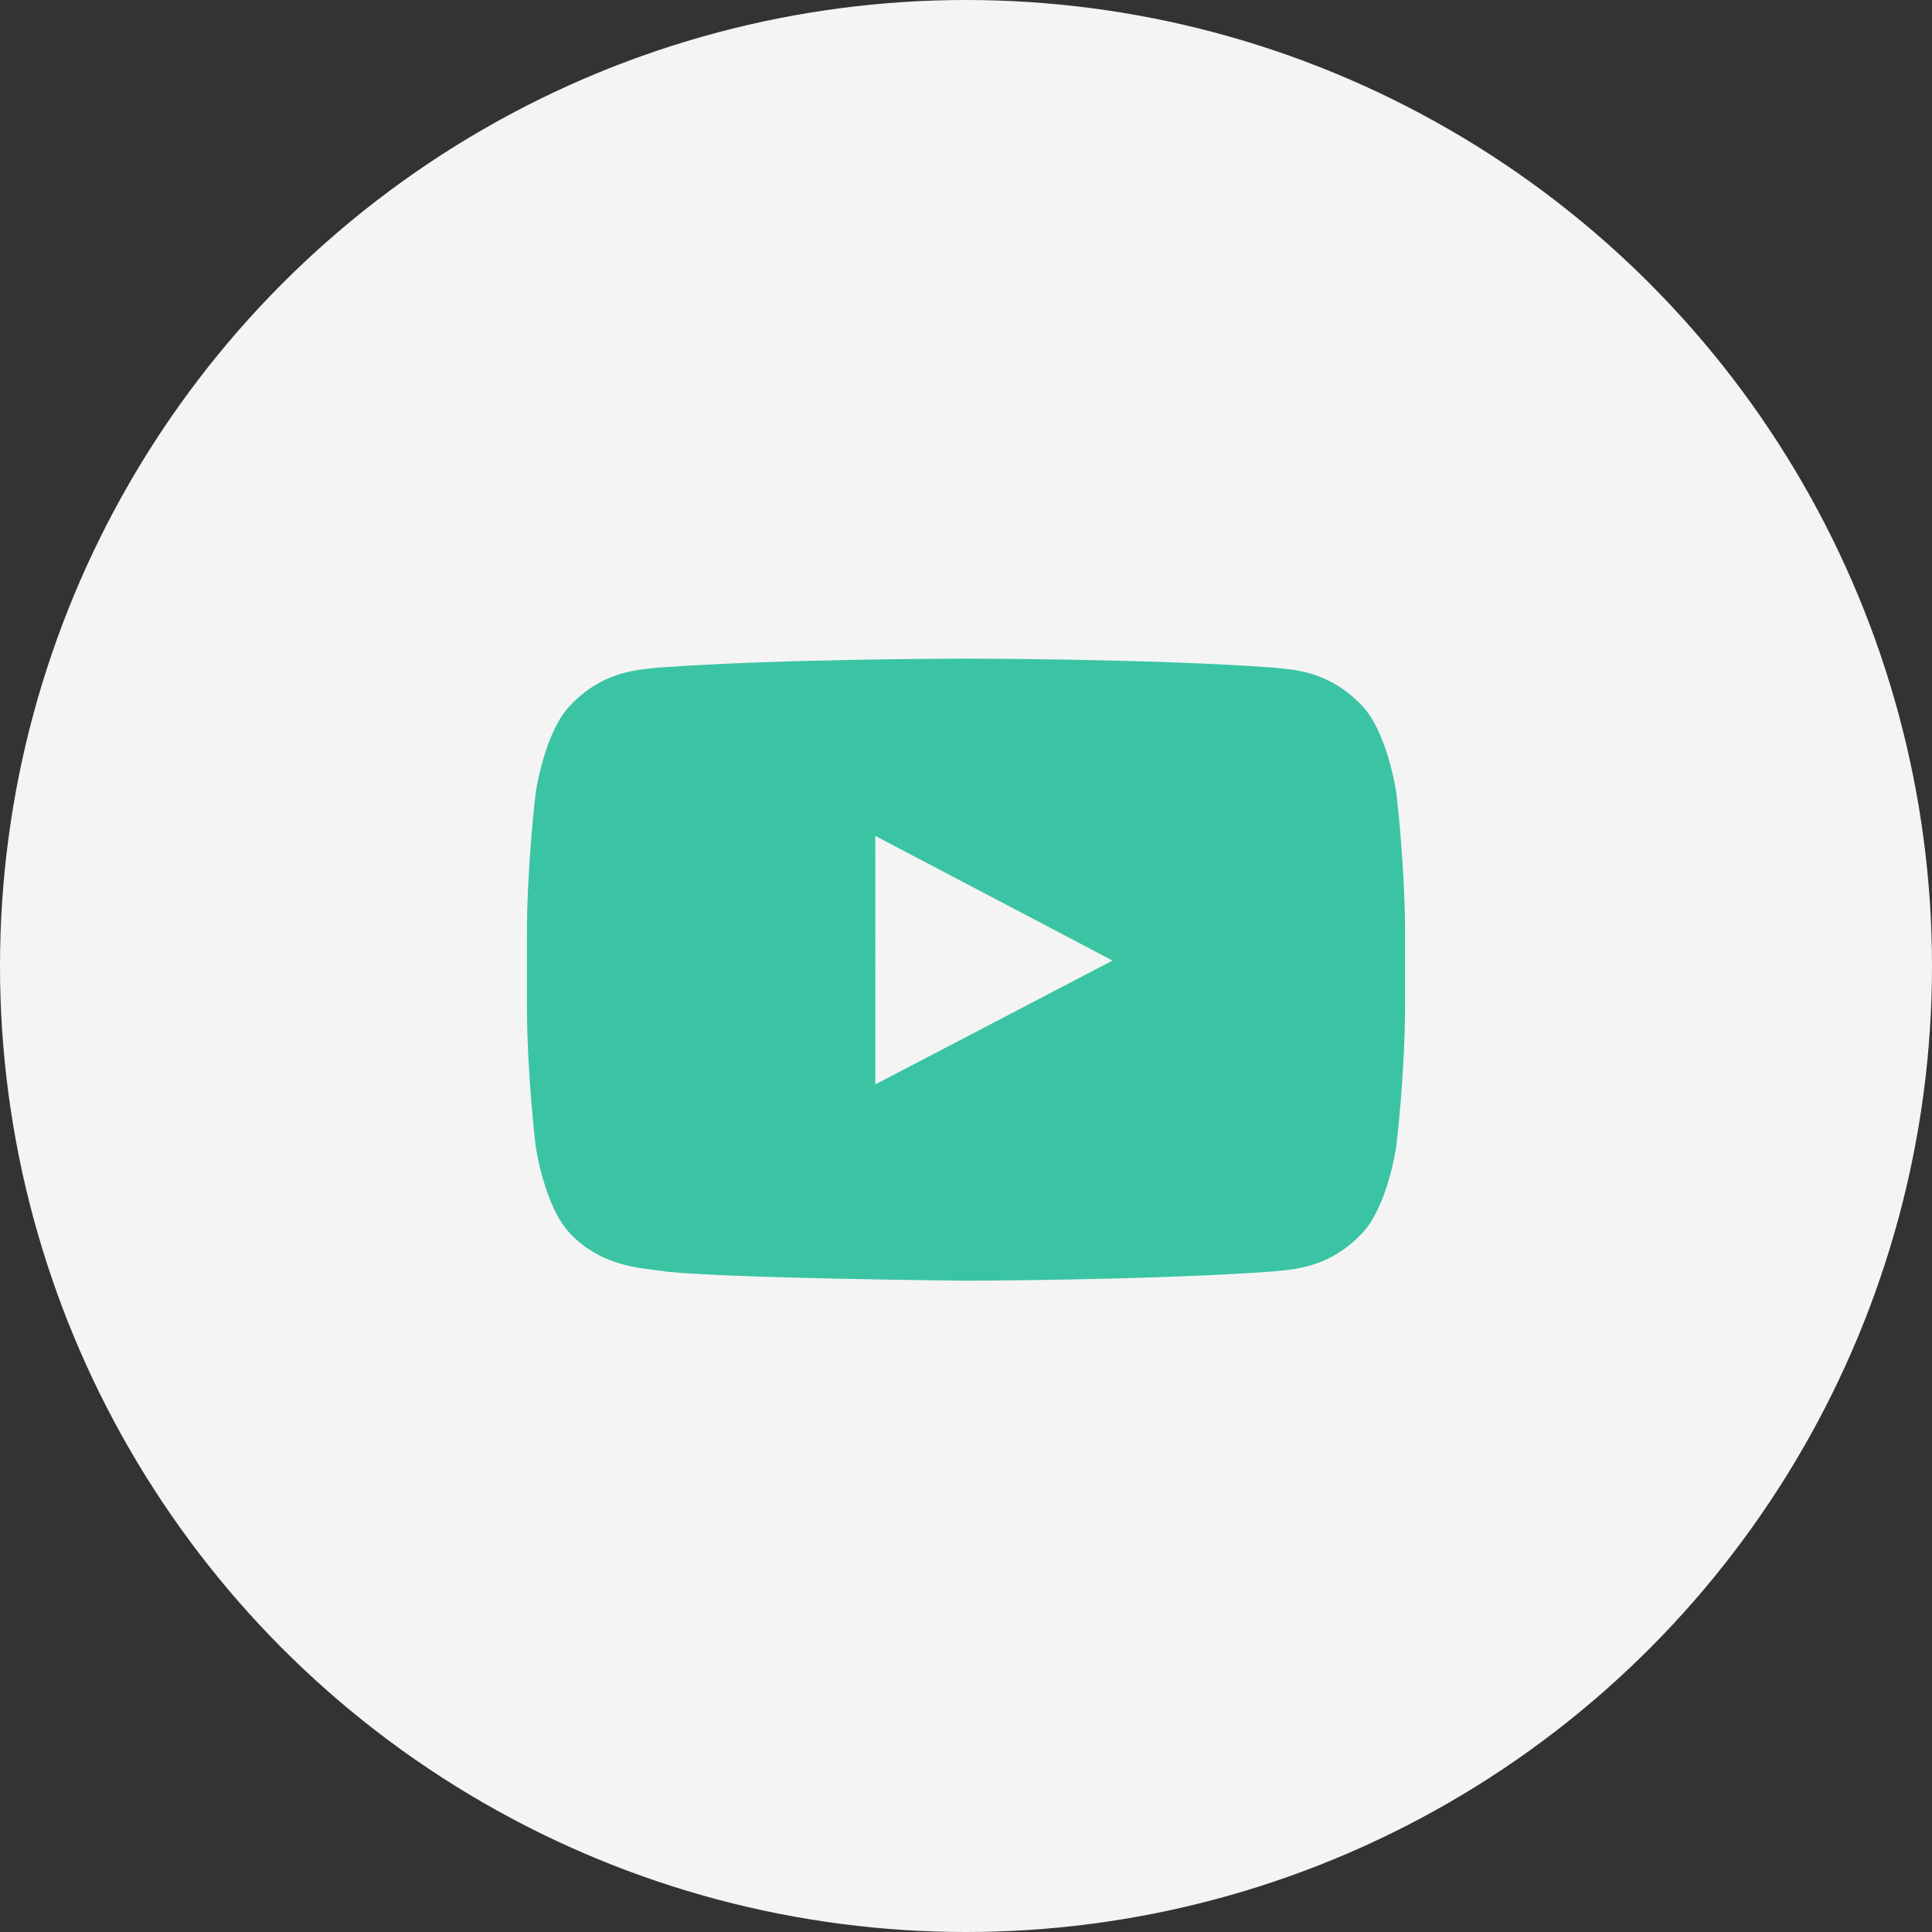 <svg width="44" height="44" viewBox="0 0 44 44" fill="none" xmlns="http://www.w3.org/2000/svg">
<rect x="0" y="0" width="44" height="44" fill="#333333" stroke="none"/>
<circle cx="22" cy="22" r="22" fill="#F4F4F4"/>
<rect opacity="0.01" x="10" y="10" width="24" height="24" fill="#D8D8D8"/>
<path opacity="0.8" fill-rule="evenodd" clip-rule="evenodd" d="M31.005 16.057C31.604 16.668 31.8 18.056 31.8 18.056C31.8 18.056 32 19.686 32 21.316V22.844C32 24.475 31.8 26.104 31.8 26.104C31.8 26.104 31.605 27.492 31.005 28.103C30.319 28.826 29.56 28.901 29.13 28.943C29.083 28.947 29.04 28.952 29.001 28.956C26.203 29.16 22 29.167 22 29.167C22 29.167 16.8 29.119 15.2 28.964C15.124 28.95 15.032 28.939 14.928 28.926C14.422 28.865 13.626 28.769 12.995 28.103C12.395 27.492 12.2 26.104 12.2 26.104C12.2 26.104 12 24.474 12 22.844V21.316C12 19.686 12.2 18.056 12.2 18.056C12.2 18.056 12.395 16.668 12.995 16.057C13.682 15.332 14.443 15.259 14.872 15.217C14.918 15.213 14.961 15.209 14.999 15.204C17.797 15 21.995 15 21.995 15H22.005C22.005 15 26.203 15 29.001 15.204C29.04 15.208 29.082 15.213 29.129 15.217C29.558 15.259 30.319 15.333 31.005 16.057ZM19.934 19.037L19.935 24.696L25.338 21.876L19.934 19.037Z" fill="#0DB88E"/>
</svg>
